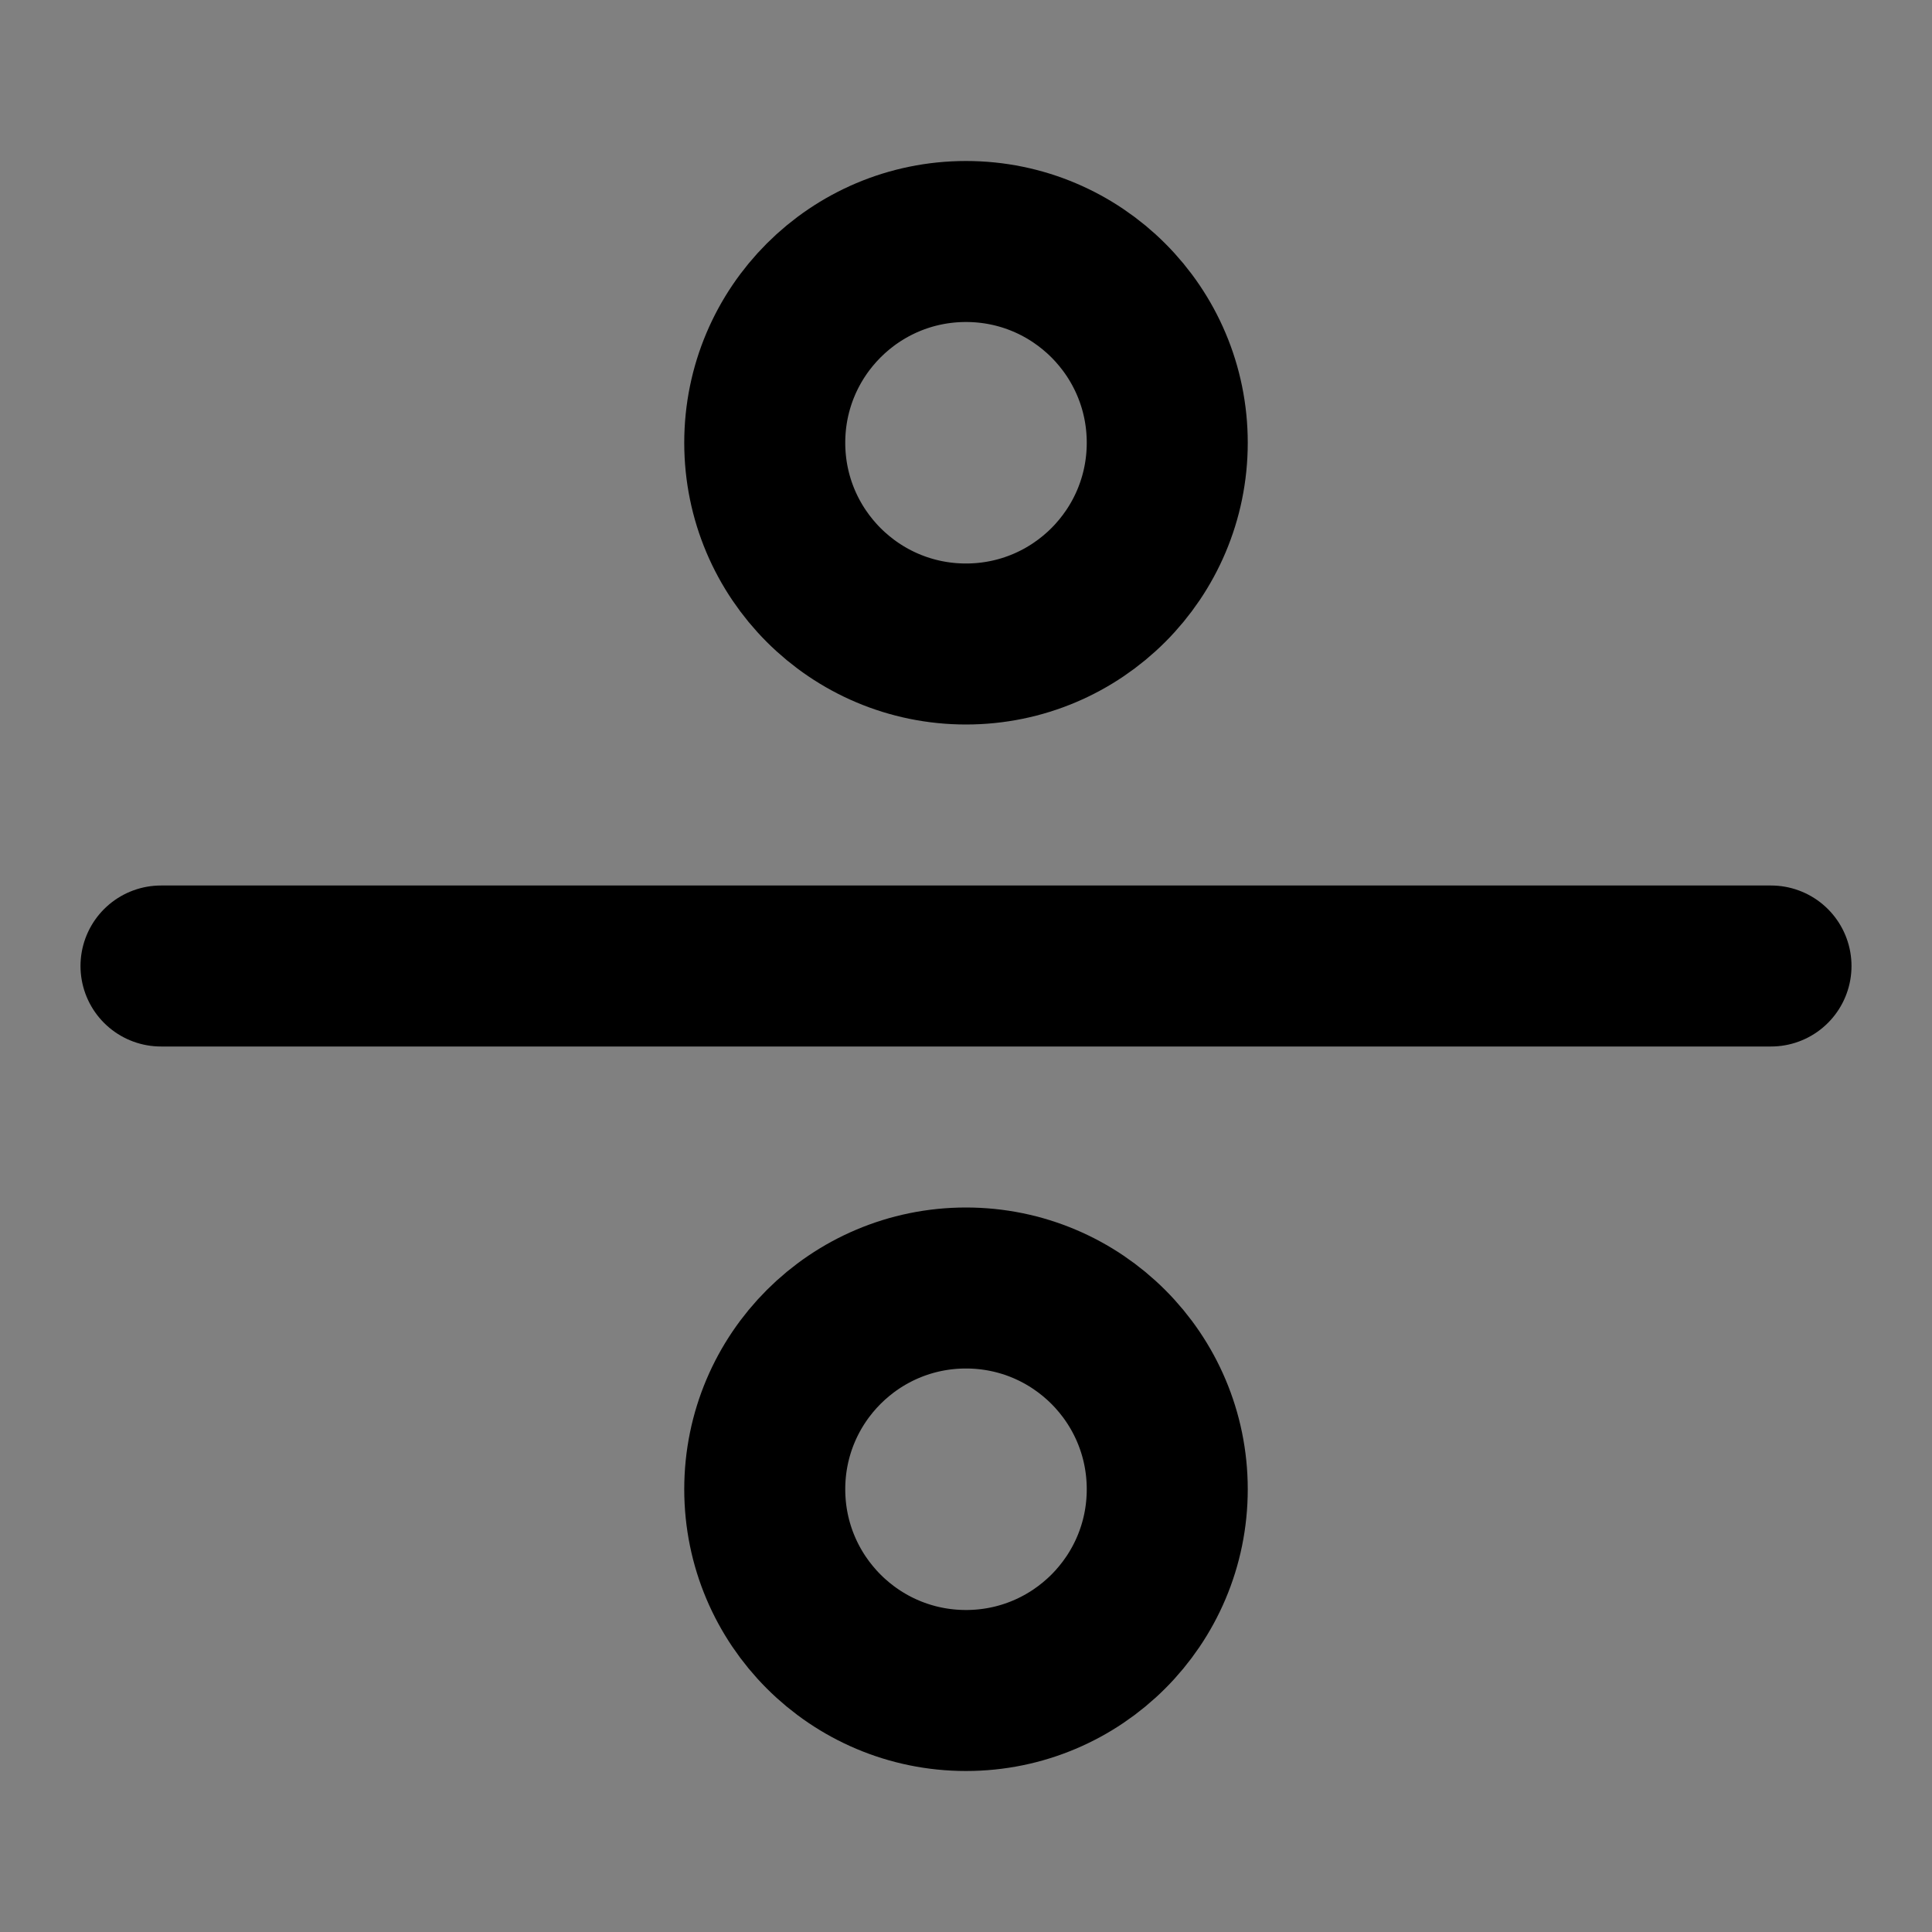 <svg viewBox="0 0 48 48" fill="none" xmlns="http://www.w3.org/2000/svg"><rect x="0" y="0" width="48" height="48" fill="#808080" stroke="none"/><rect fill="white" fill-opacity="0.01"/><circle cx="24" cy="11" r="5" fill="none" stroke="currentColor" stroke-width="4" stroke-linecap="round" stroke-linejoin="round"/><circle cx="24" cy="37" r="5" fill="none" stroke="currentColor" stroke-width="4" stroke-linecap="round" stroke-linejoin="round"/><path d="M44 24L4 24" stroke="currentColor" stroke-width="4" stroke-linecap="round" stroke-linejoin="round"/></svg>